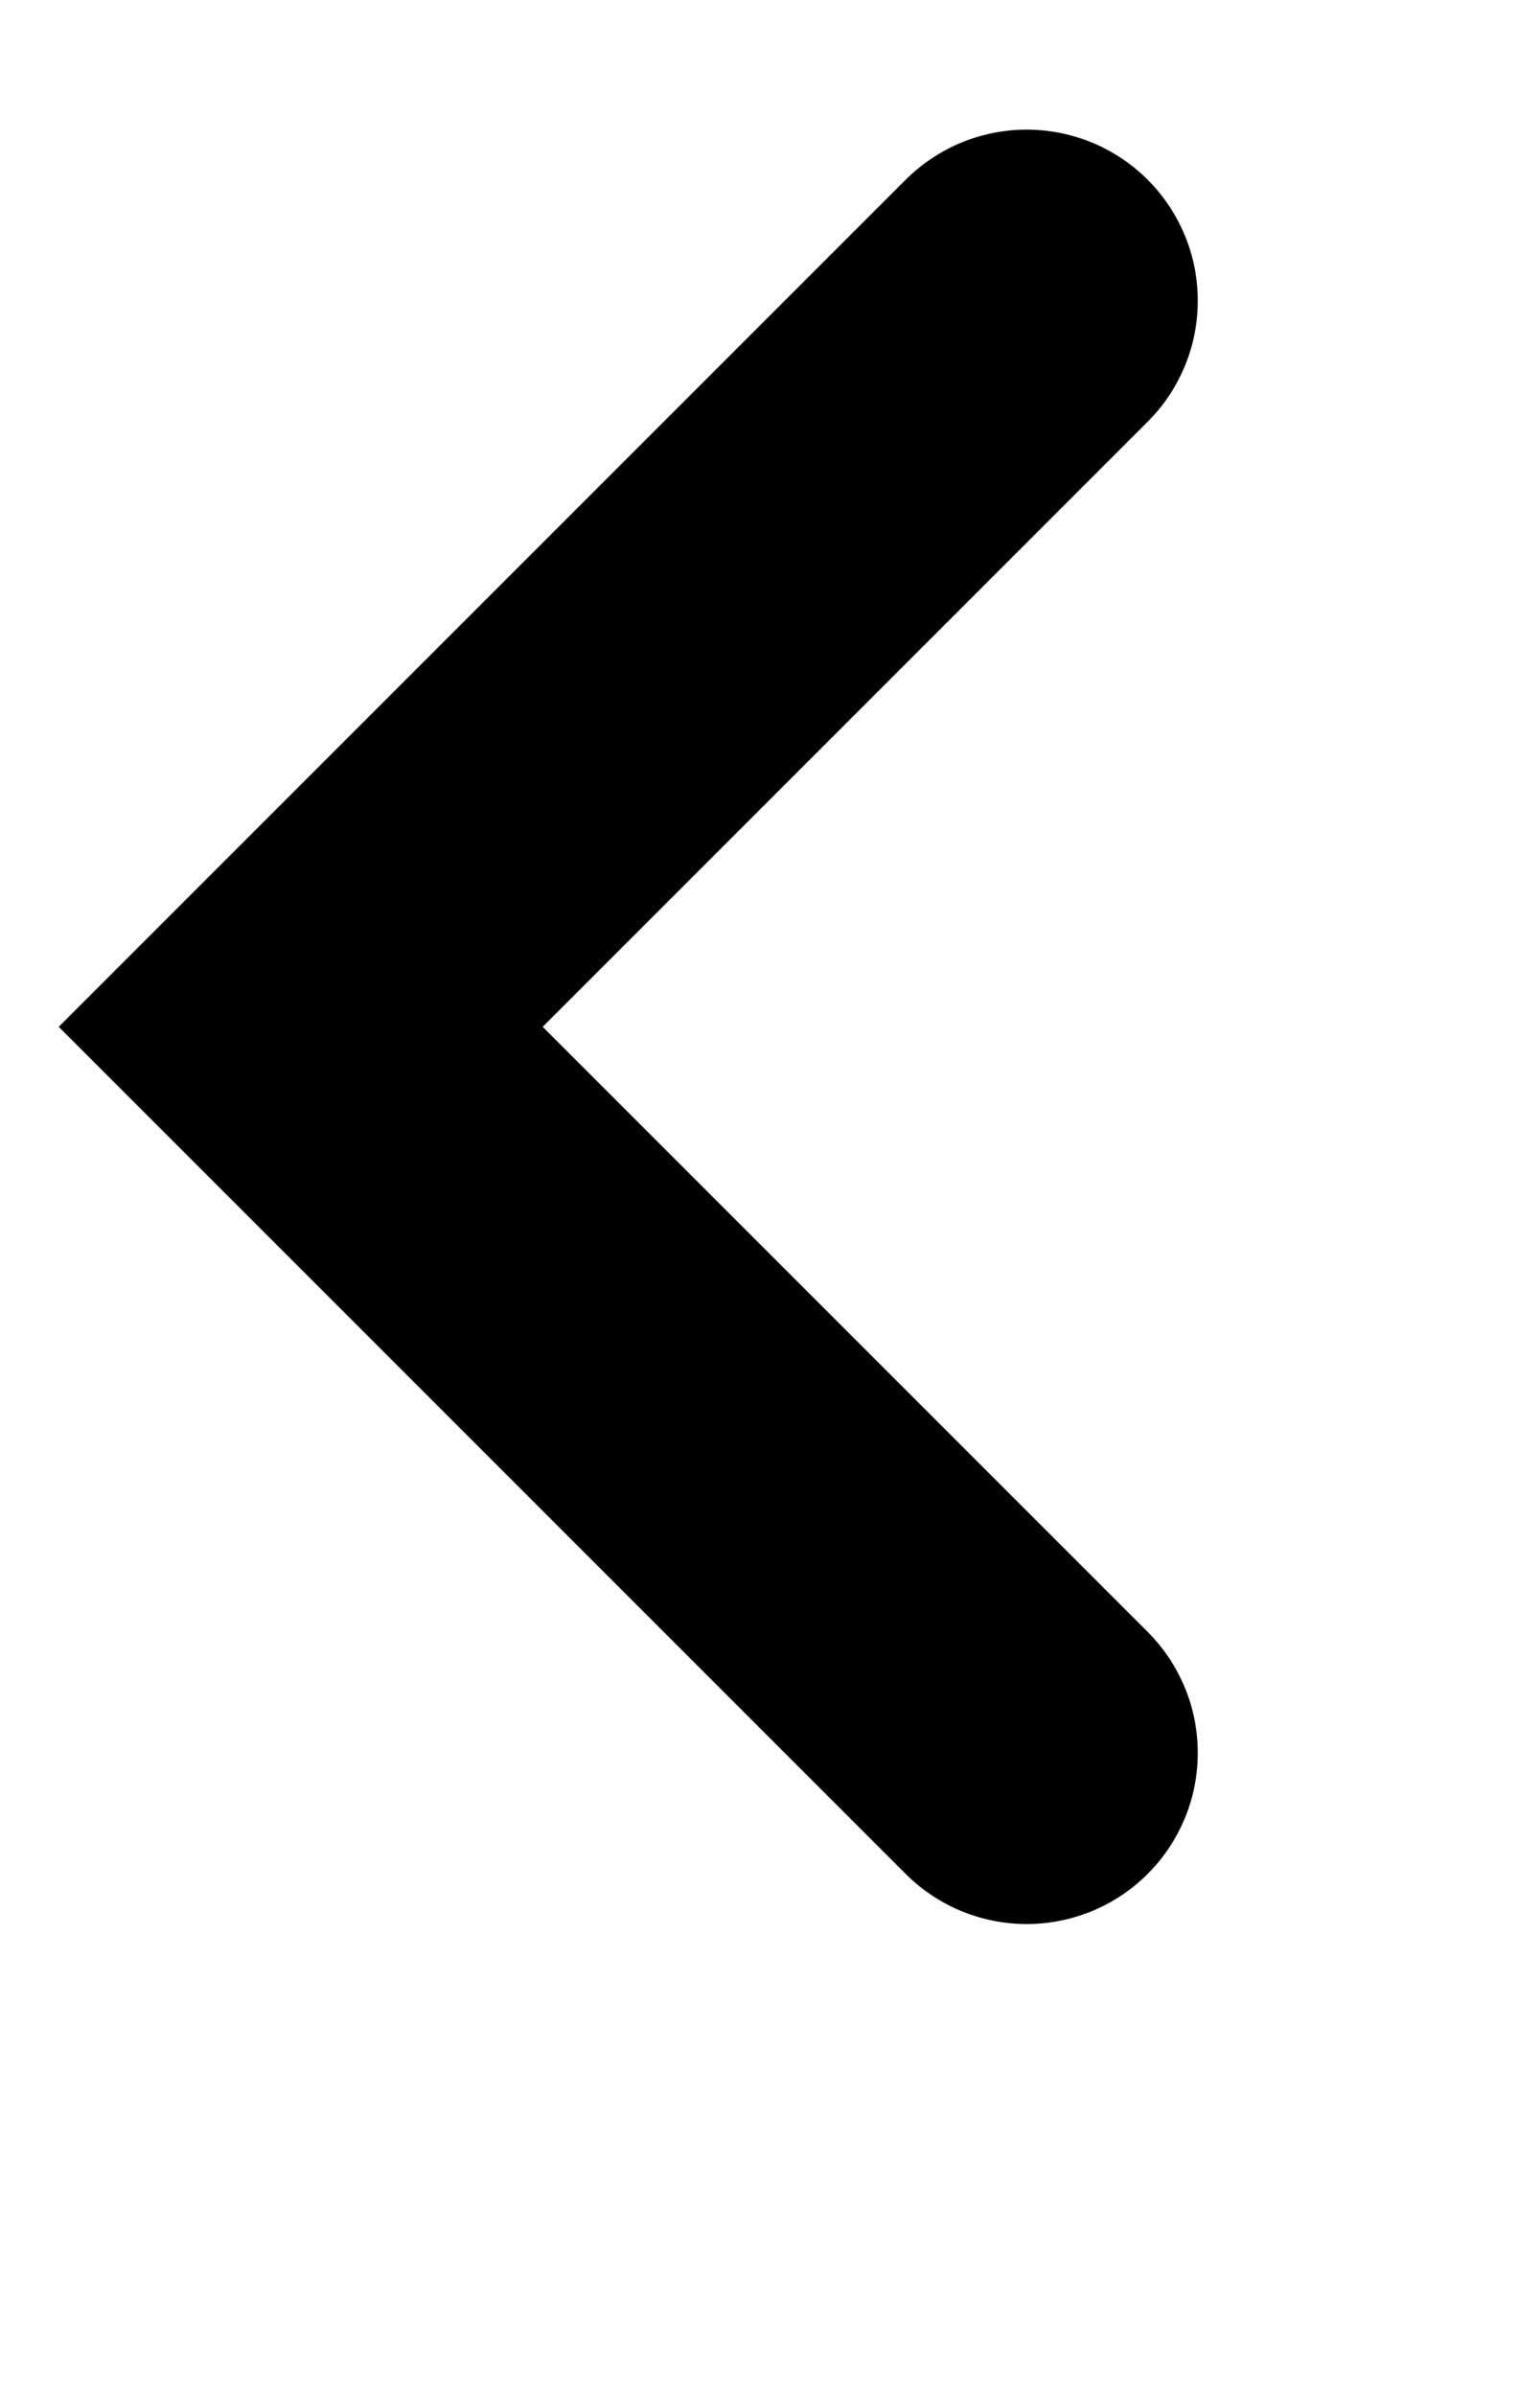 <svg xmlns="http://www.w3.org/2000/svg" xmlns:xlink="http://www.w3.org/1999/xlink" width="9px" height="14px" viewBox="0 0 9 14" version="1.1">
    <!-- Generator: Sketch 47.1 (45422) - http://www.bohemiancoding.com/sketch -->
    <title>arrow</title>
    <desc>Created with Sketch.</desc>
    <defs/>
    <g xmlns="http://www.w3.org/2000/svg" id="Page-1" stroke="none" stroke-width="1" fill="none" fill-rule="evenodd" stroke-linecap="round">     
        <g xmlns="http://www.w3.org/2000/svg" id="главная" transform="translate(-31, -88)" stroke="#000000" stroke-width="2">
            <g id="Дата" transform="translate(24, 82)">
                <g id="arrow2" transform="translate(8, 7)">
                    <polyline id="Rectangle-4" transform="translate(5, 5) rotate(-315) translate(-5, -5) " points="8 8 2 8 2 2 2 2"/>
                </g>
            </g>
        </g>
    </g>
</svg>